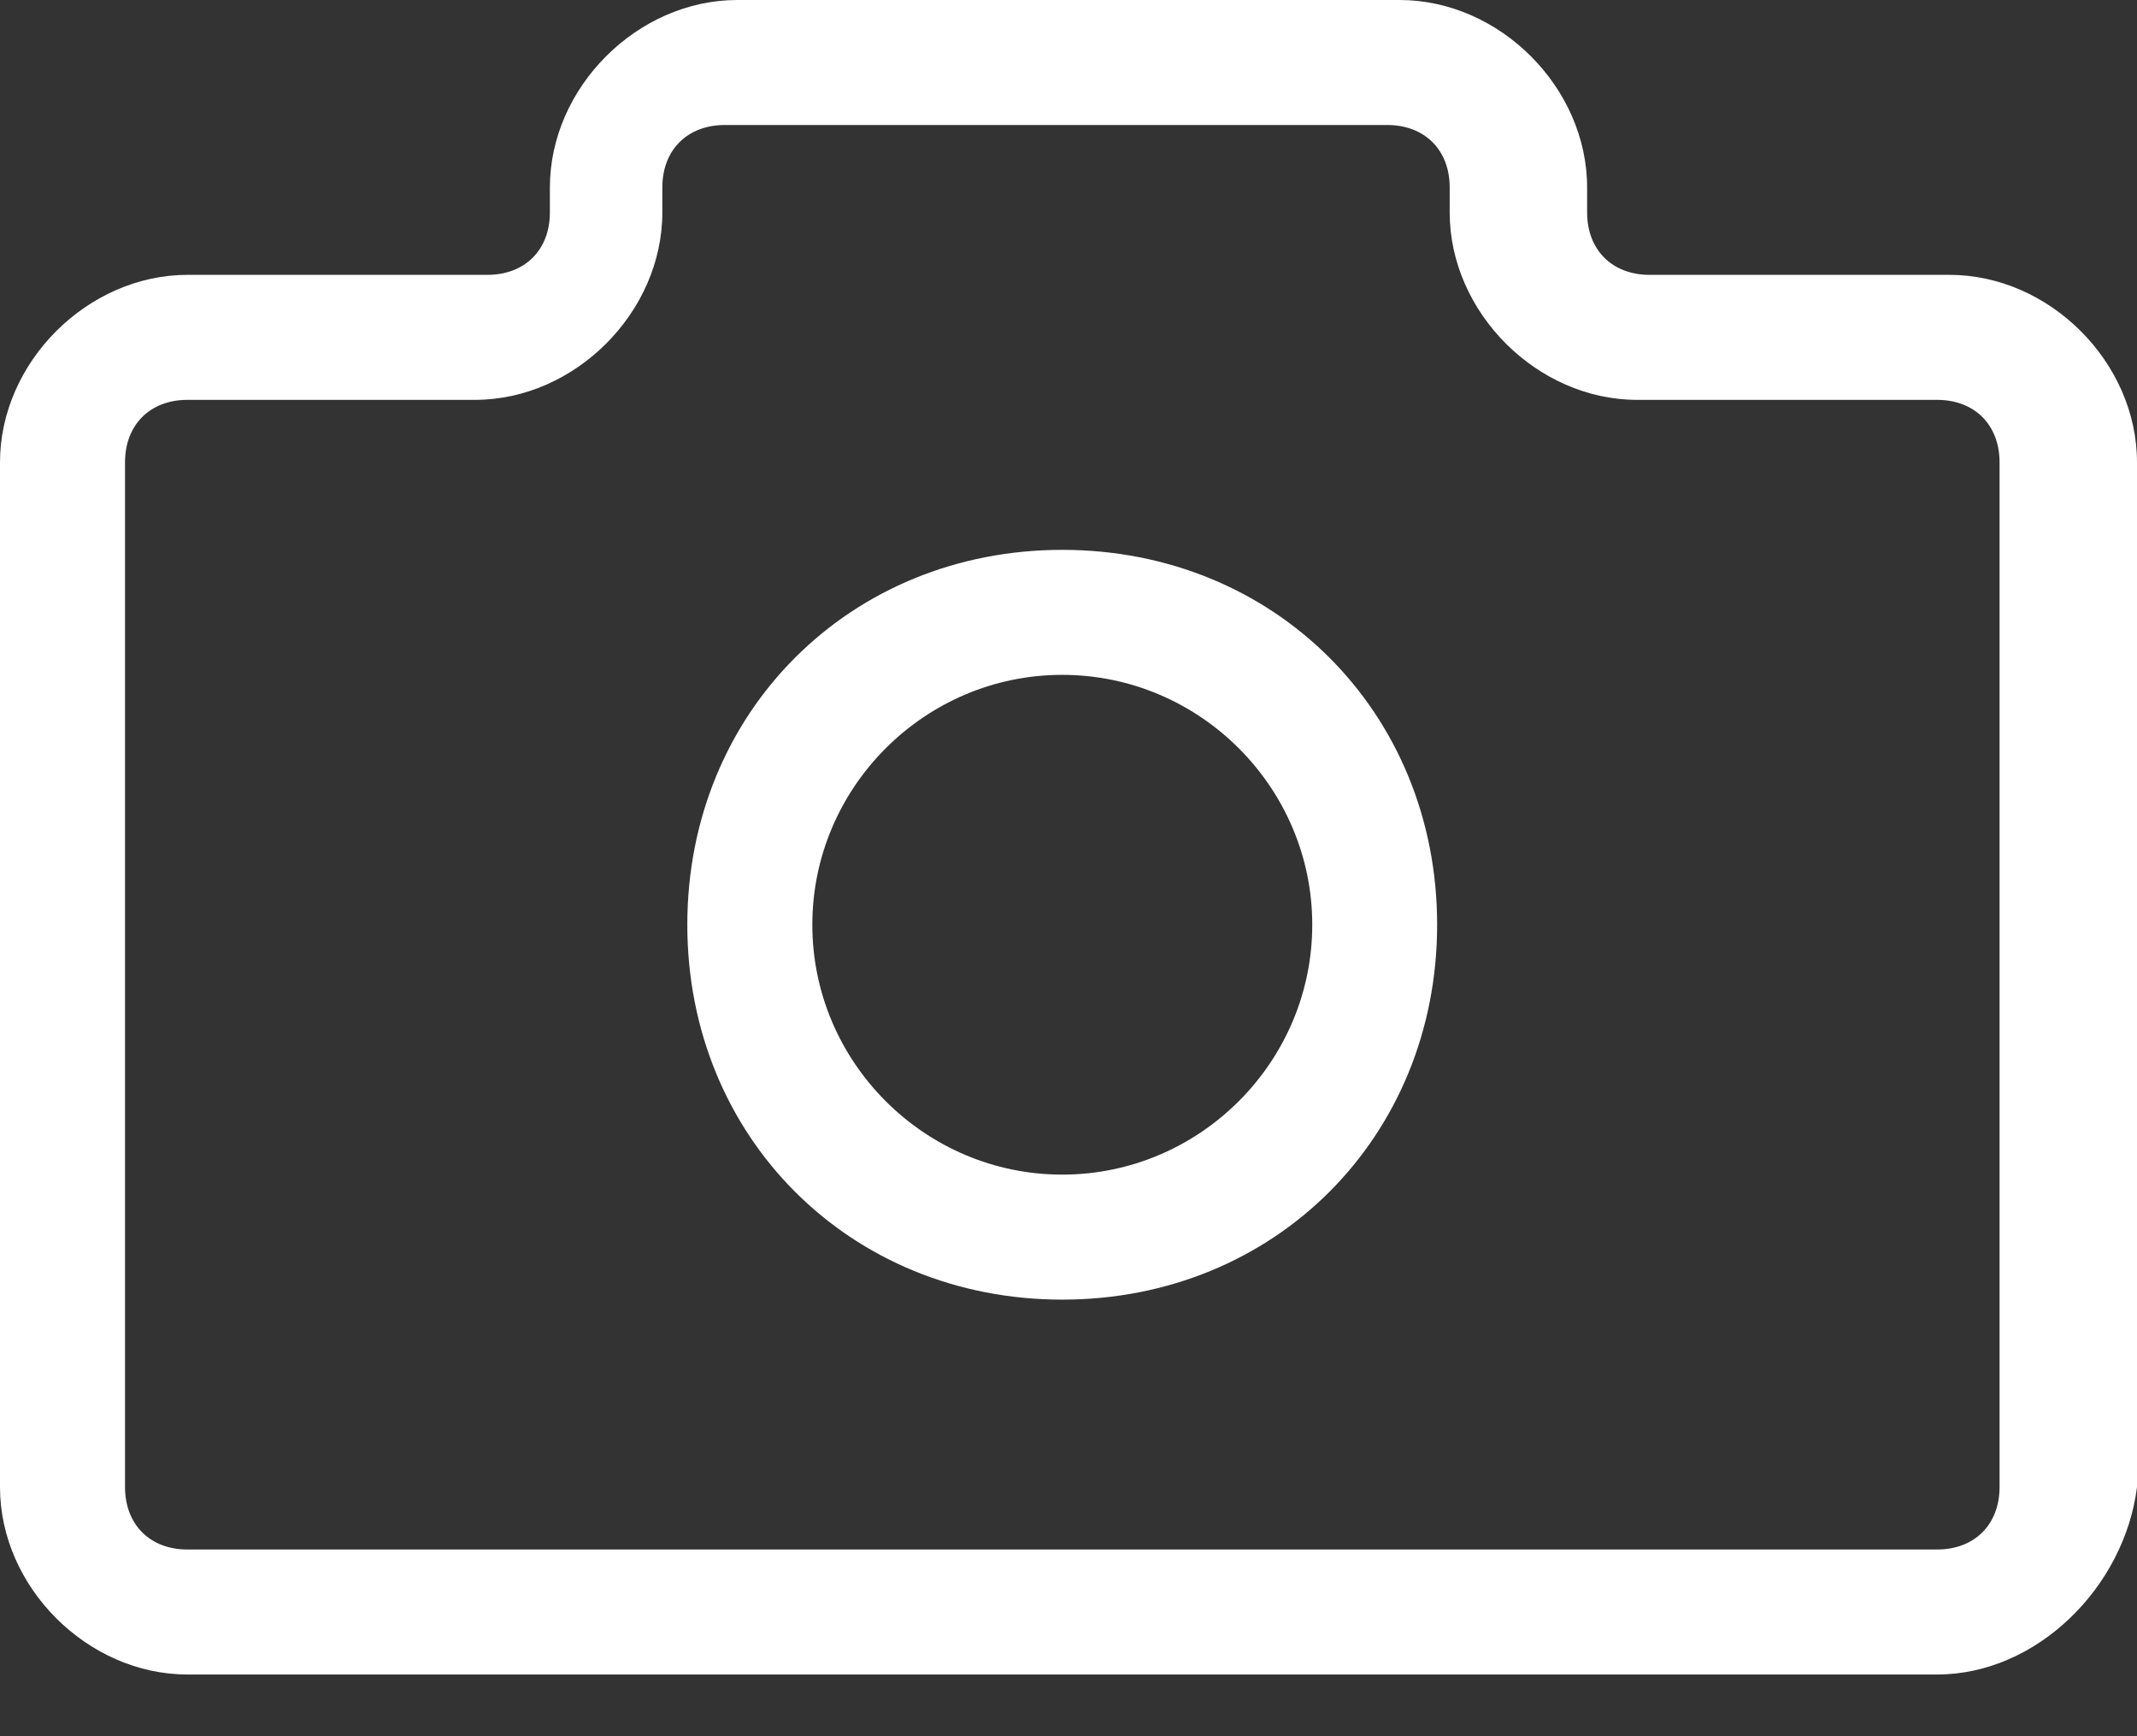 <?xml version="1.0" encoding="UTF-8" standalone="no"?>
<svg width="16px" height="13px" viewBox="0 0 16 13" version="1.1" xmlns="http://www.w3.org/2000/svg" xmlns:xlink="http://www.w3.org/1999/xlink">
    <rect x="0" y="0" width="16" height="13" fill="#333333" stroke="none"/>
    <!-- Generator: Sketch 39.1 (31720) - http://www.bohemiancoding.com/sketch -->
    <title>Camera</title>
    <desc>Created with Sketch.</desc>
    <defs></defs>
    <g id="Page-1" stroke="none" stroke-width="1" fill="none" fill-rule="evenodd">
        <g id="SVG-Icon" transform="translate(-199, -46)" fill="#FFFFFF">
            <g id="Camera" transform="translate(195, 40)">
                <path d="M18.596,8.058 L16.351,8.058 C16.07,8.058 15.883,7.871 15.883,7.591 L15.883,7.404 C15.883,6.655 15.228,6 14.479,6 L9.52,6 C8.772,6 8.117,6.655 8.117,7.404 L8.117,7.591 C8.117,7.871 7.93,8.058 7.649,8.058 L5.404,8.058 C4.655,8.058 4,8.713 4,9.462 L4,17.135 C4,17.883 4.655,18.538 5.404,18.538 L18.503,18.538 C19.251,18.538 19.906,17.883 20,17.135 L20,9.462 C20,8.713 19.345,8.058 18.596,8.058 L18.596,8.058 Z M18.971,17.134 C18.971,17.415 18.784,17.602 18.503,17.602 L5.403,17.602 C5.123,17.602 4.936,17.415 4.936,17.134 L4.936,9.462 C4.936,9.181 5.123,8.994 5.403,8.994 L7.556,8.994 C8.304,8.994 8.959,8.339 8.959,7.591 L8.959,7.403 C8.959,7.123 9.146,6.936 9.427,6.936 L14.386,6.936 C14.667,6.936 14.854,7.123 14.854,7.403 L14.854,7.591 C14.854,8.339 15.509,8.994 16.257,8.994 L18.503,8.994 C18.784,8.994 18.971,9.181 18.971,9.462 L18.971,17.134 Z M11.953,10.117 C10.363,10.117 9.146,11.333 9.146,12.924 C9.146,14.515 10.363,15.731 11.953,15.731 C13.544,15.731 14.76,14.515 14.76,12.924 C14.76,11.333 13.544,10.117 11.953,10.117 Z M11.953,14.795 C10.924,14.795 10.082,13.953 10.082,12.924 C10.082,11.895 10.924,11.053 11.953,11.053 C12.982,11.053 13.825,11.895 13.825,12.924 C13.825,13.953 12.982,14.795 11.953,14.795 Z"></path>
            </g>
        </g>
    </g>
</svg>